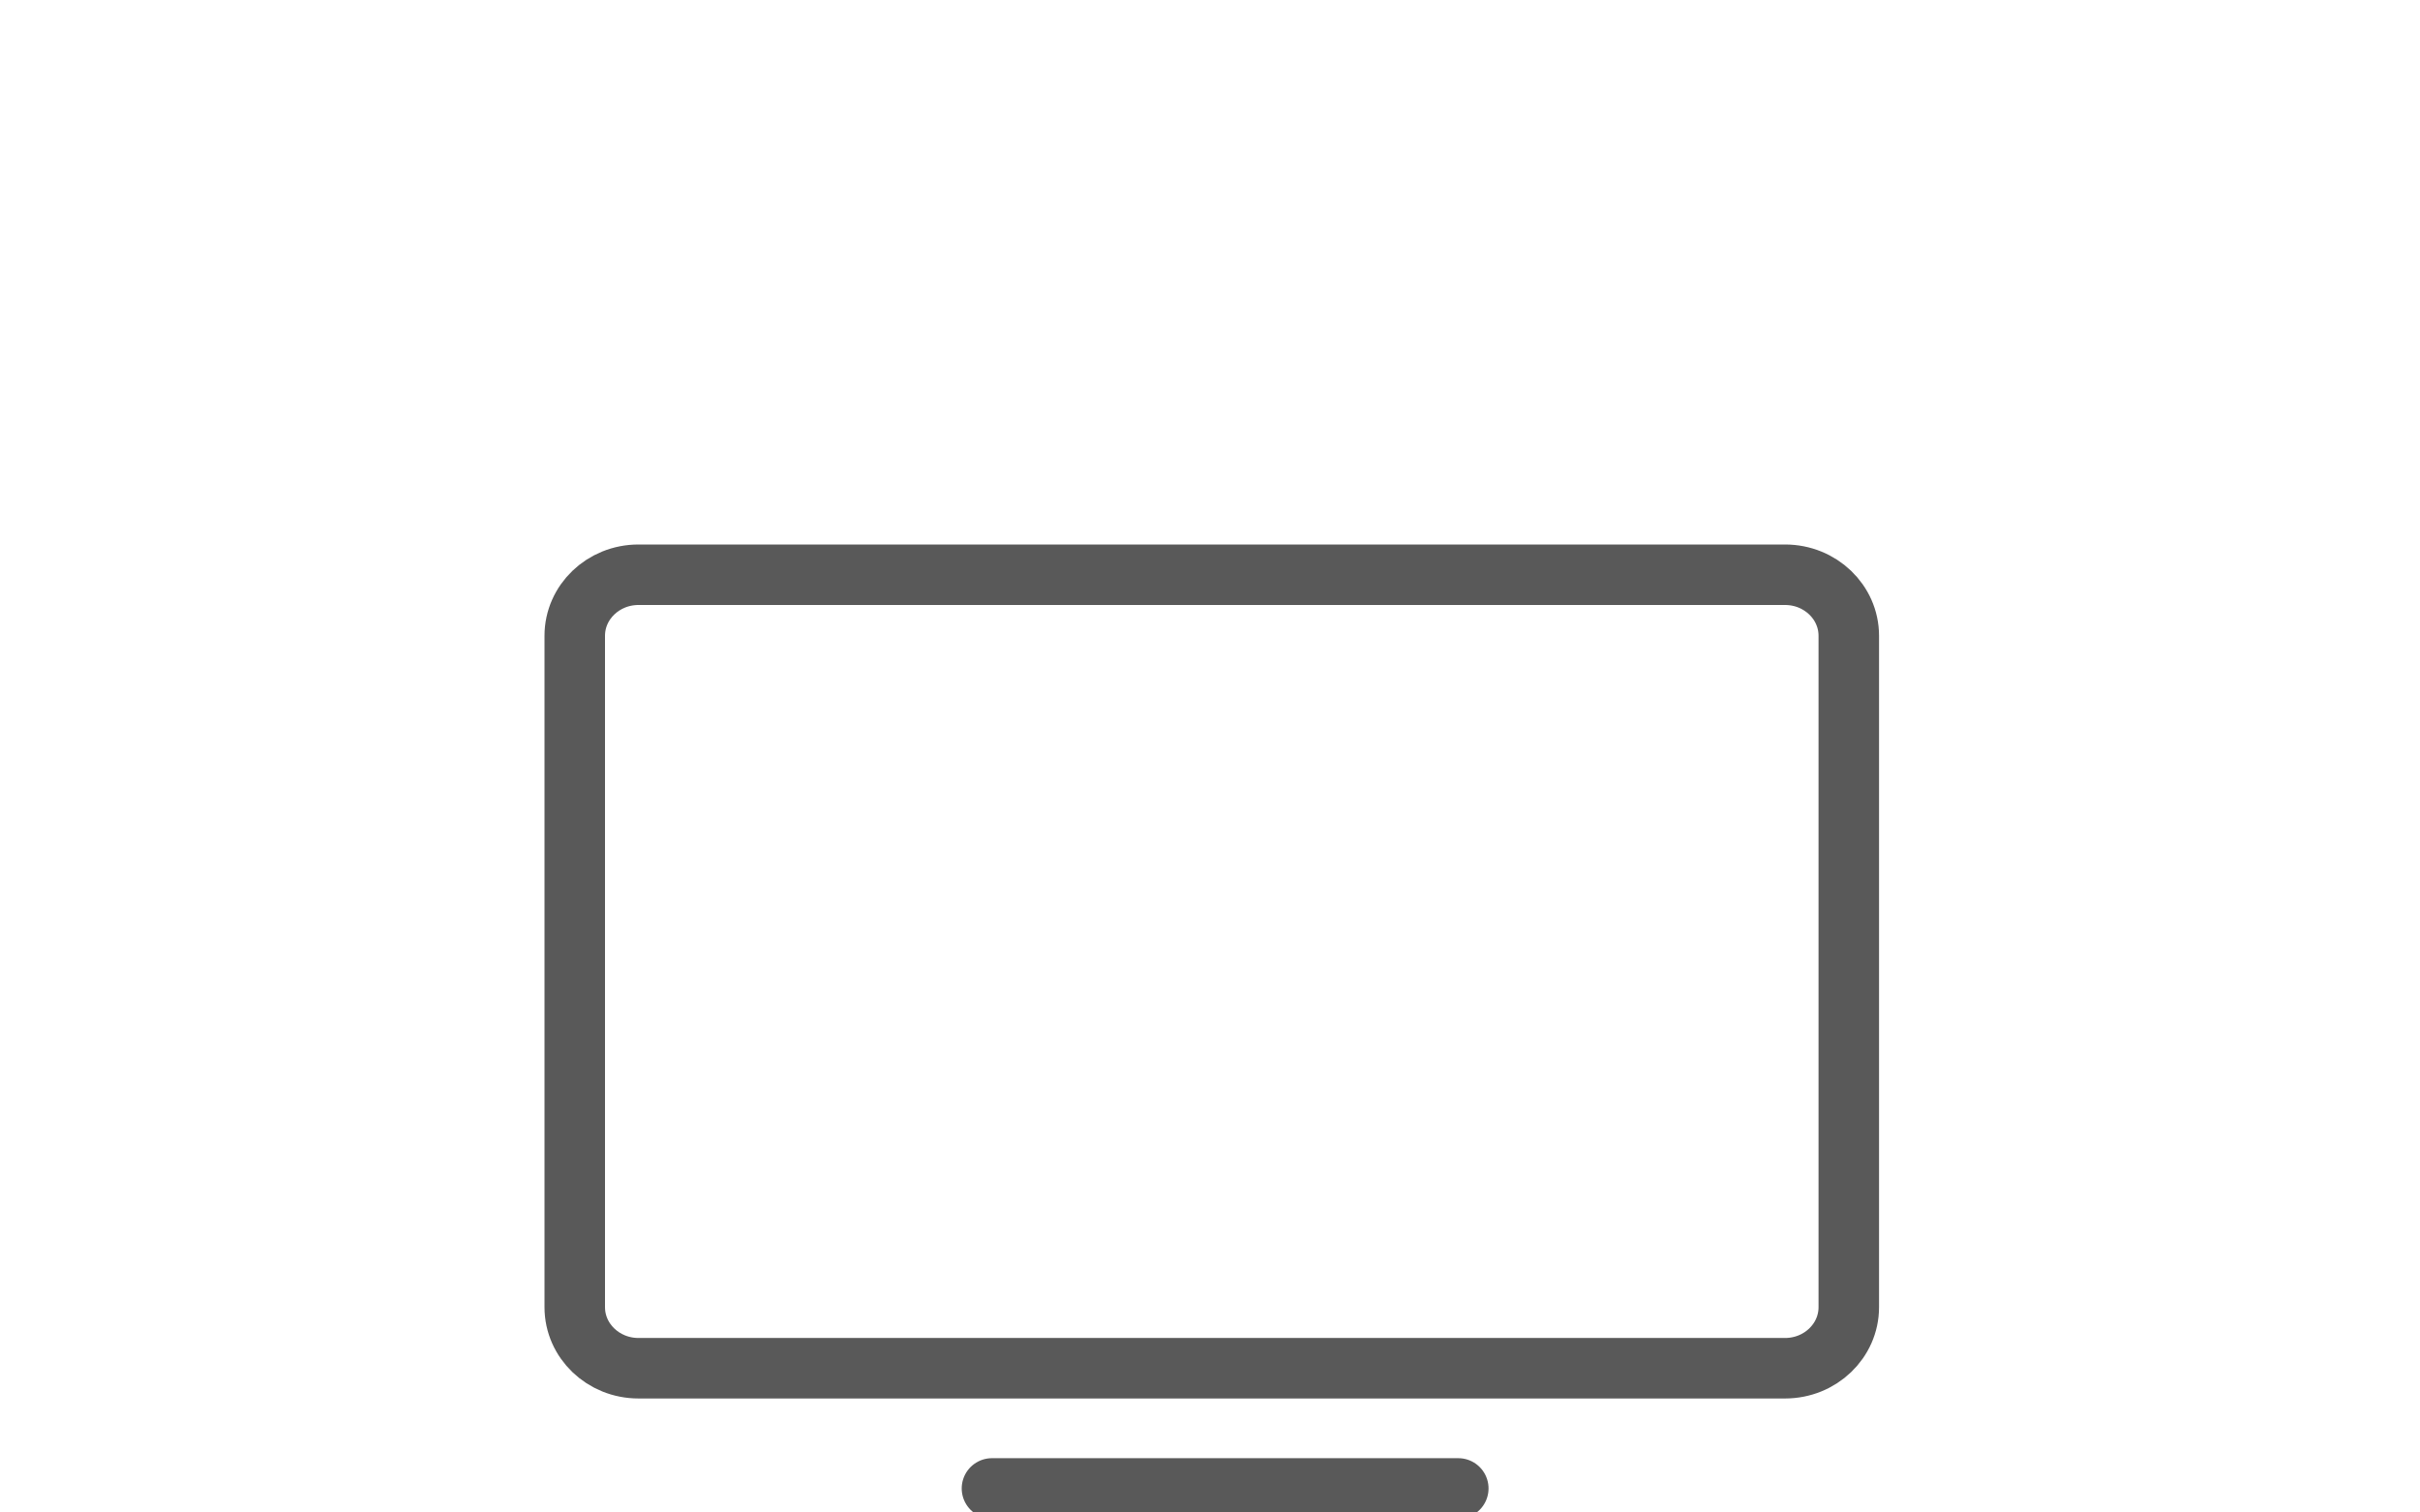<?xml version="1.0" encoding="UTF-8"?>
<svg width="80px" height="50px" viewBox="0 0 80 50" version="1.1" xmlns="http://www.w3.org/2000/svg" xmlns:xlink="http://www.w3.org/1999/xlink">
    <!-- Generator: Sketch 51.2 (57519) - http://www.bohemiancoding.com/sketch -->
    <title>Icon / TV</title>
    <desc>Created with Sketch.</desc>
    <defs></defs>
    <g id="Icon-/-TV" stroke="none" stroke-width="1" fill="none" fill-rule="evenodd" stroke-linecap="round" stroke-linejoin="round">
        <g id="tv" transform="translate(19, 19)" stroke="#595959" stroke-width="2">
            <g id="tv_icn">
                <path d="M2.106,26.231 L40.011,26.231 C41.174,26.231 42.117,25.327 42.117,24.213 L42.117,2.018 C42.117,0.904 41.174,0 40.011,0 L2.106,0 C0.943,0 0,0.904 0,2.018 L0,24.213 C0,25.327 0.943,26.231 2.106,26.231 Z" id="Stroke-3"></path>
                <path d="M13.792,30.205 L29.208,30.205" id="Stroke-5"></path>
            </g>
        </g>
    </g>
</svg>